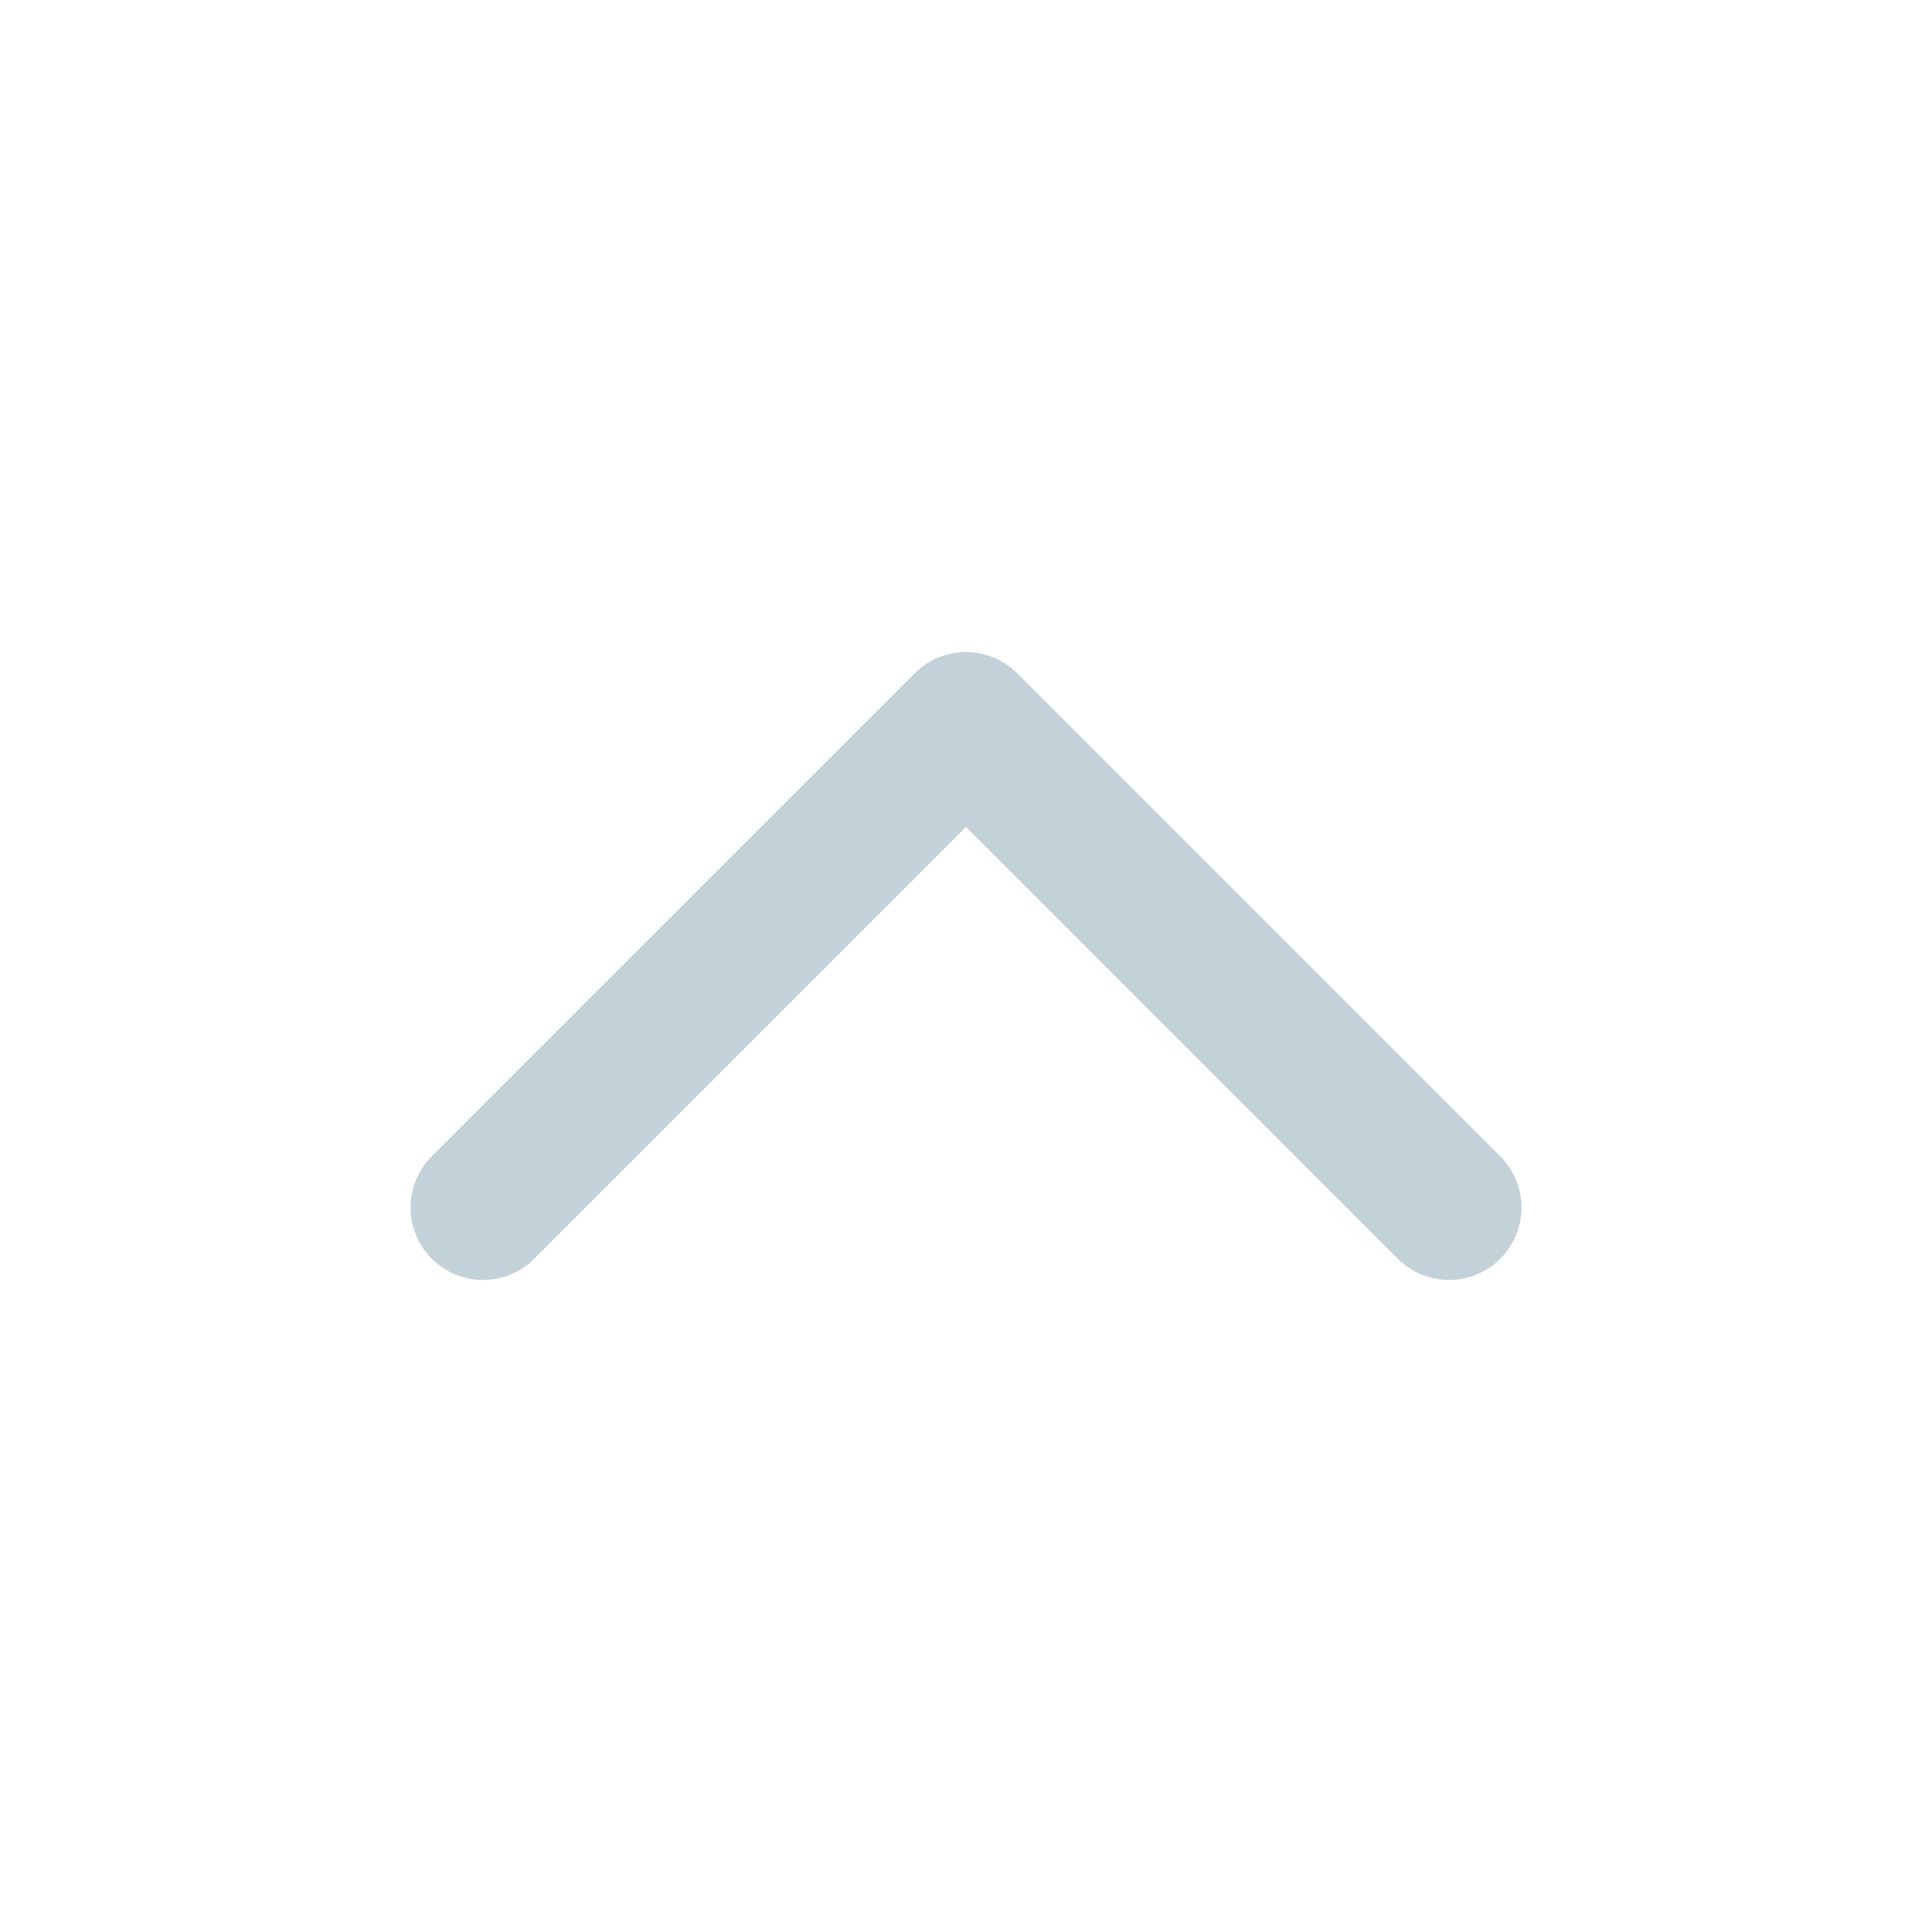 <svg width="20" height="20" viewBox="0 0 20 20" fill="none" xmlns="http://www.w3.org/2000/svg">
<path d="M15 12.5L10 7.5L5 12.5" stroke="#C3D1D8" stroke-width="1.5" stroke-linecap="round" stroke-linejoin="round"/>
</svg>
